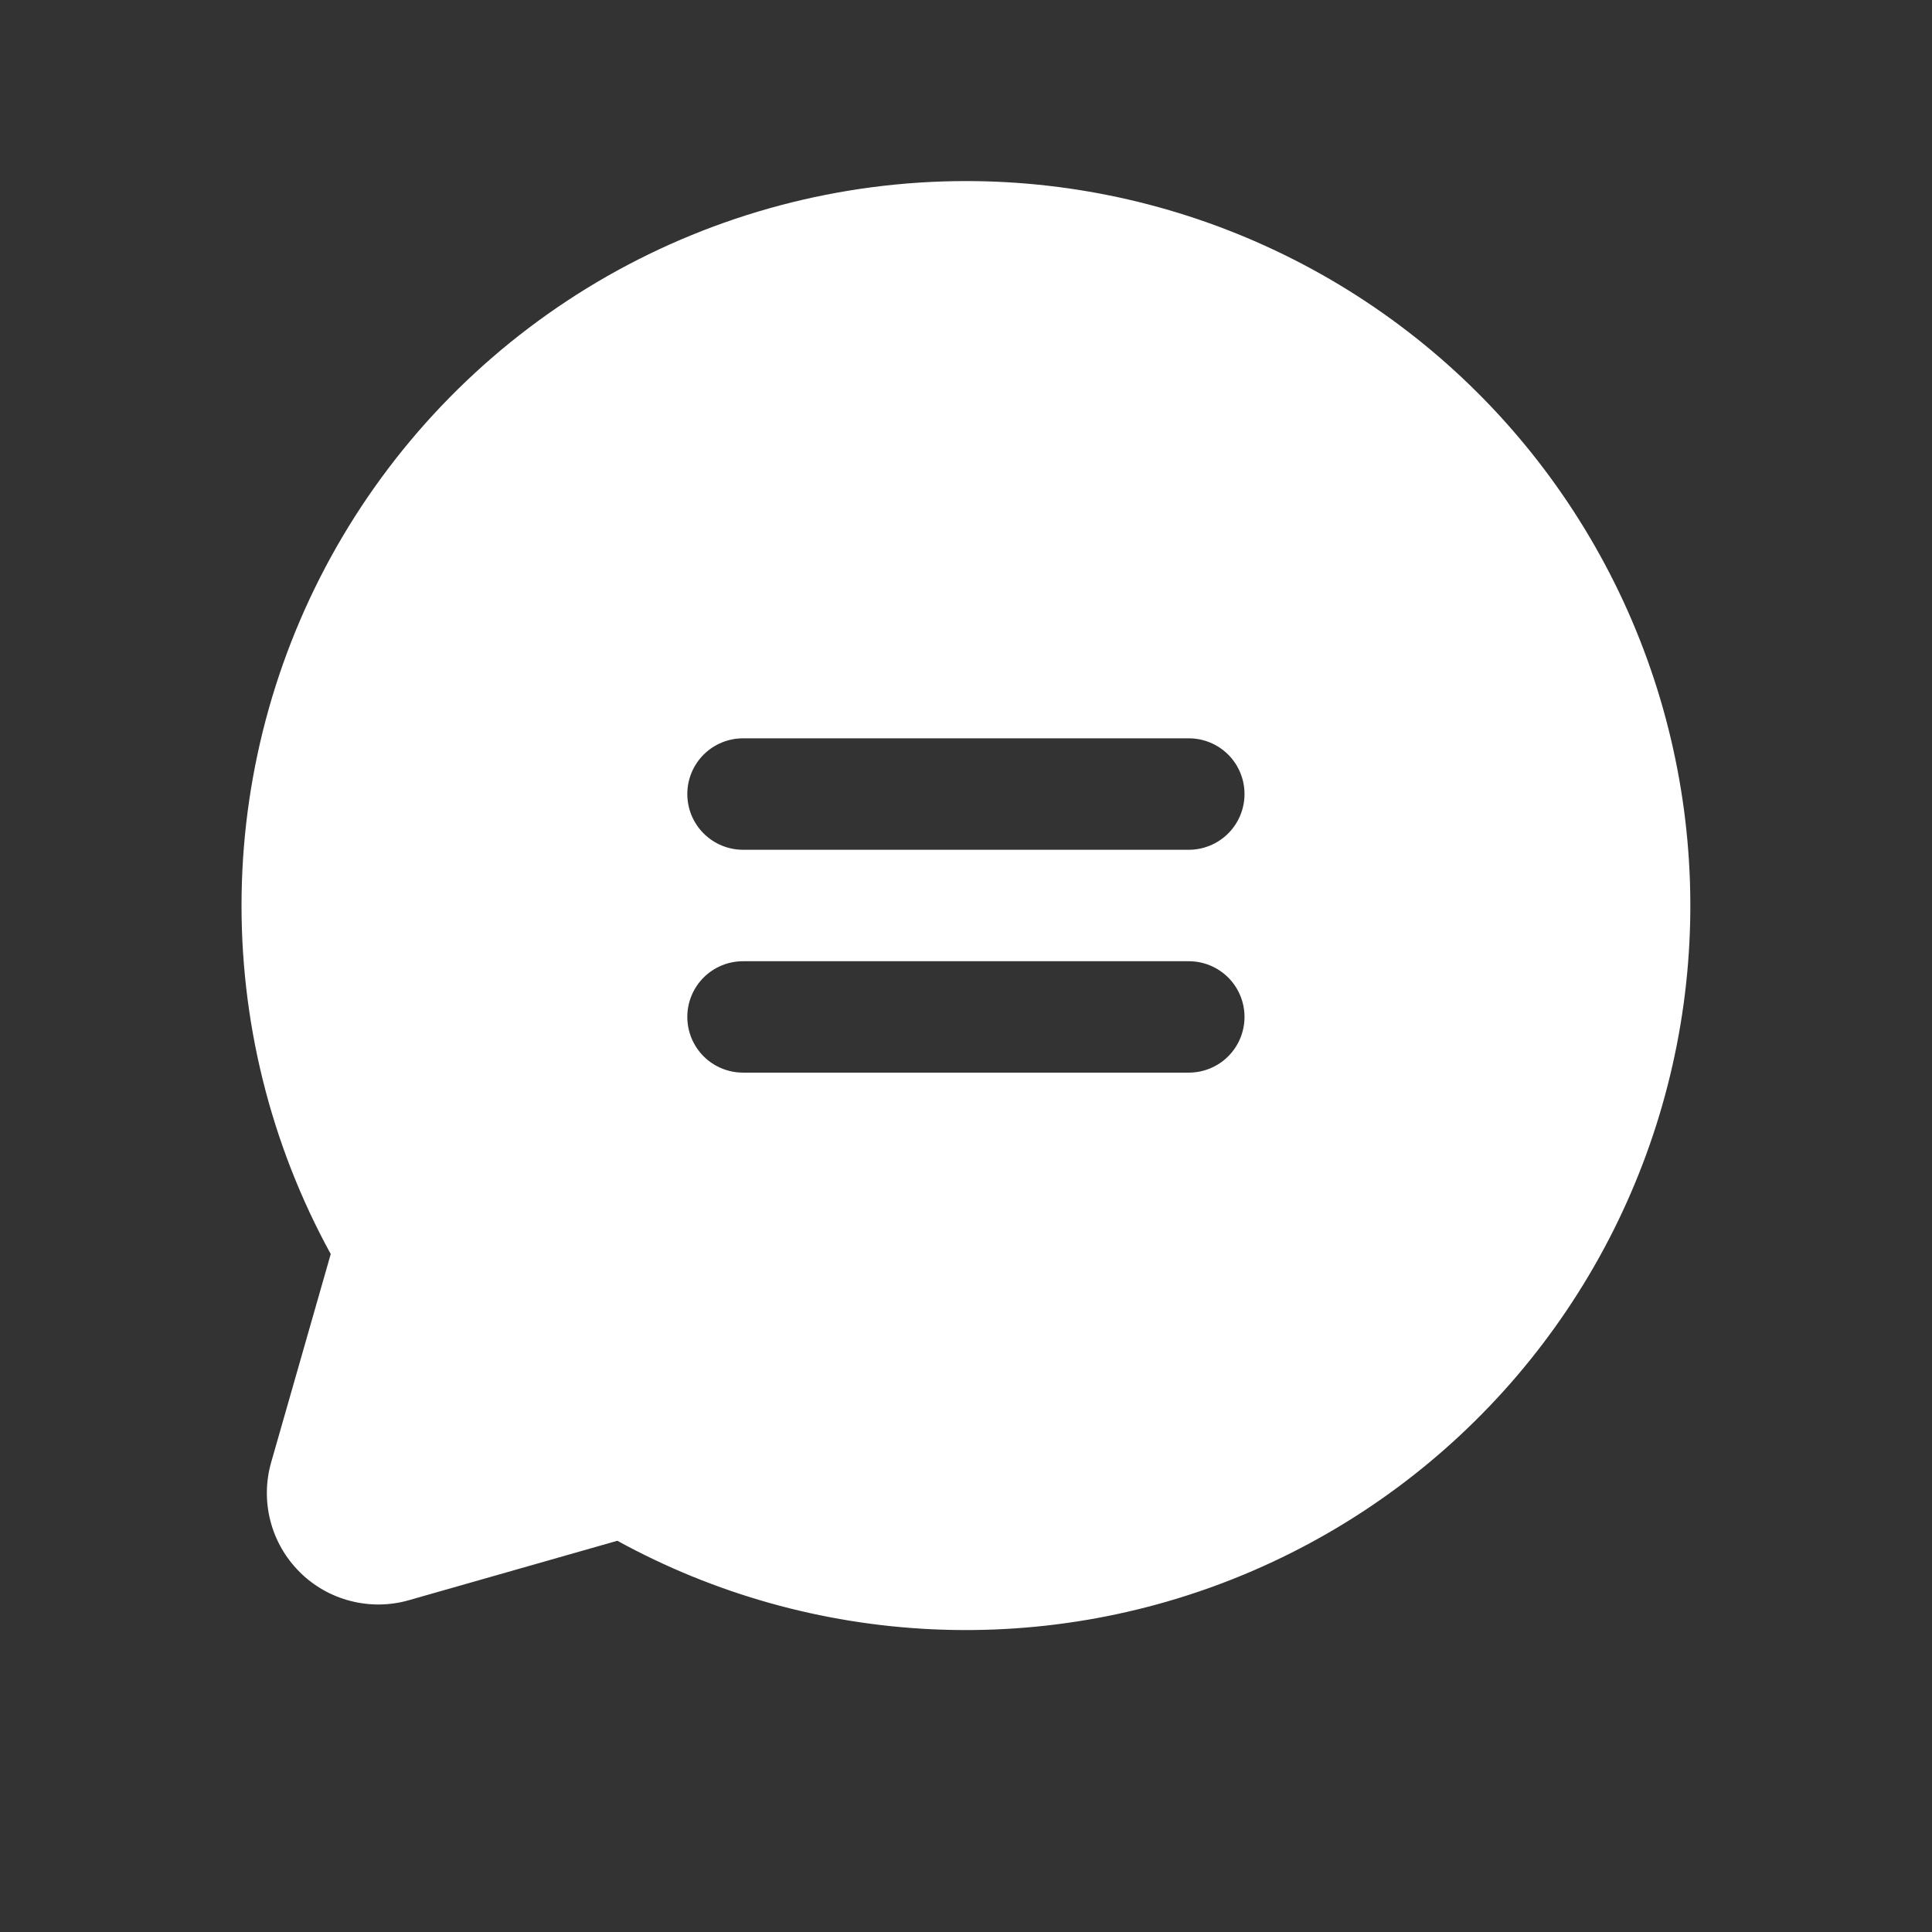 <svg width="32" height="32" viewBox="0 0 32 32" fill="none" xmlns="http://www.w3.org/2000/svg">
<rect x="0" y="0" width="32" height="32" fill="#333333" stroke="none"/>
<path d="M15.999 2.999C13.915 3 11.867 3.543 10.056 4.575C8.246 5.608 6.736 7.094 5.674 8.887C4.612 10.681 4.036 12.72 4.002 14.803C3.968 16.887 4.476 18.944 5.478 20.771L4.491 24.222C4.401 24.538 4.396 24.873 4.479 25.192C4.561 25.511 4.728 25.802 4.961 26.035C5.193 26.268 5.484 26.434 5.803 26.516C6.122 26.599 6.457 26.595 6.774 26.504L10.225 25.52C11.829 26.4 13.613 26.901 15.44 26.986C17.268 27.071 19.091 26.737 20.769 26.009C22.448 25.282 23.938 24.18 25.126 22.788C26.313 21.396 27.167 19.752 27.621 17.979C28.076 16.207 28.119 14.354 27.747 12.563C27.376 10.771 26.6 9.089 25.478 7.643C24.357 6.198 22.919 5.028 21.276 4.223C19.634 3.418 17.828 2.999 15.999 2.999ZM19.691 17.766H12.307C12.062 17.766 11.827 17.669 11.654 17.496C11.481 17.323 11.384 17.088 11.384 16.843C11.384 16.599 11.481 16.364 11.654 16.191C11.827 16.018 12.062 15.921 12.307 15.921H19.691C19.935 15.921 20.17 16.018 20.343 16.191C20.516 16.364 20.613 16.599 20.613 16.843C20.613 17.088 20.516 17.323 20.343 17.496C20.17 17.669 19.935 17.766 19.691 17.766ZM19.691 14.075H12.307C12.062 14.075 11.827 13.977 11.654 13.804C11.481 13.631 11.384 13.396 11.384 13.152C11.384 12.907 11.481 12.672 11.654 12.499C11.827 12.326 12.062 12.229 12.307 12.229H19.691C19.935 12.229 20.17 12.326 20.343 12.499C20.516 12.672 20.613 12.907 20.613 13.152C20.613 13.396 20.516 13.631 20.343 13.804C20.17 13.977 19.935 14.075 19.691 14.075Z" fill="white"/>
</svg>
